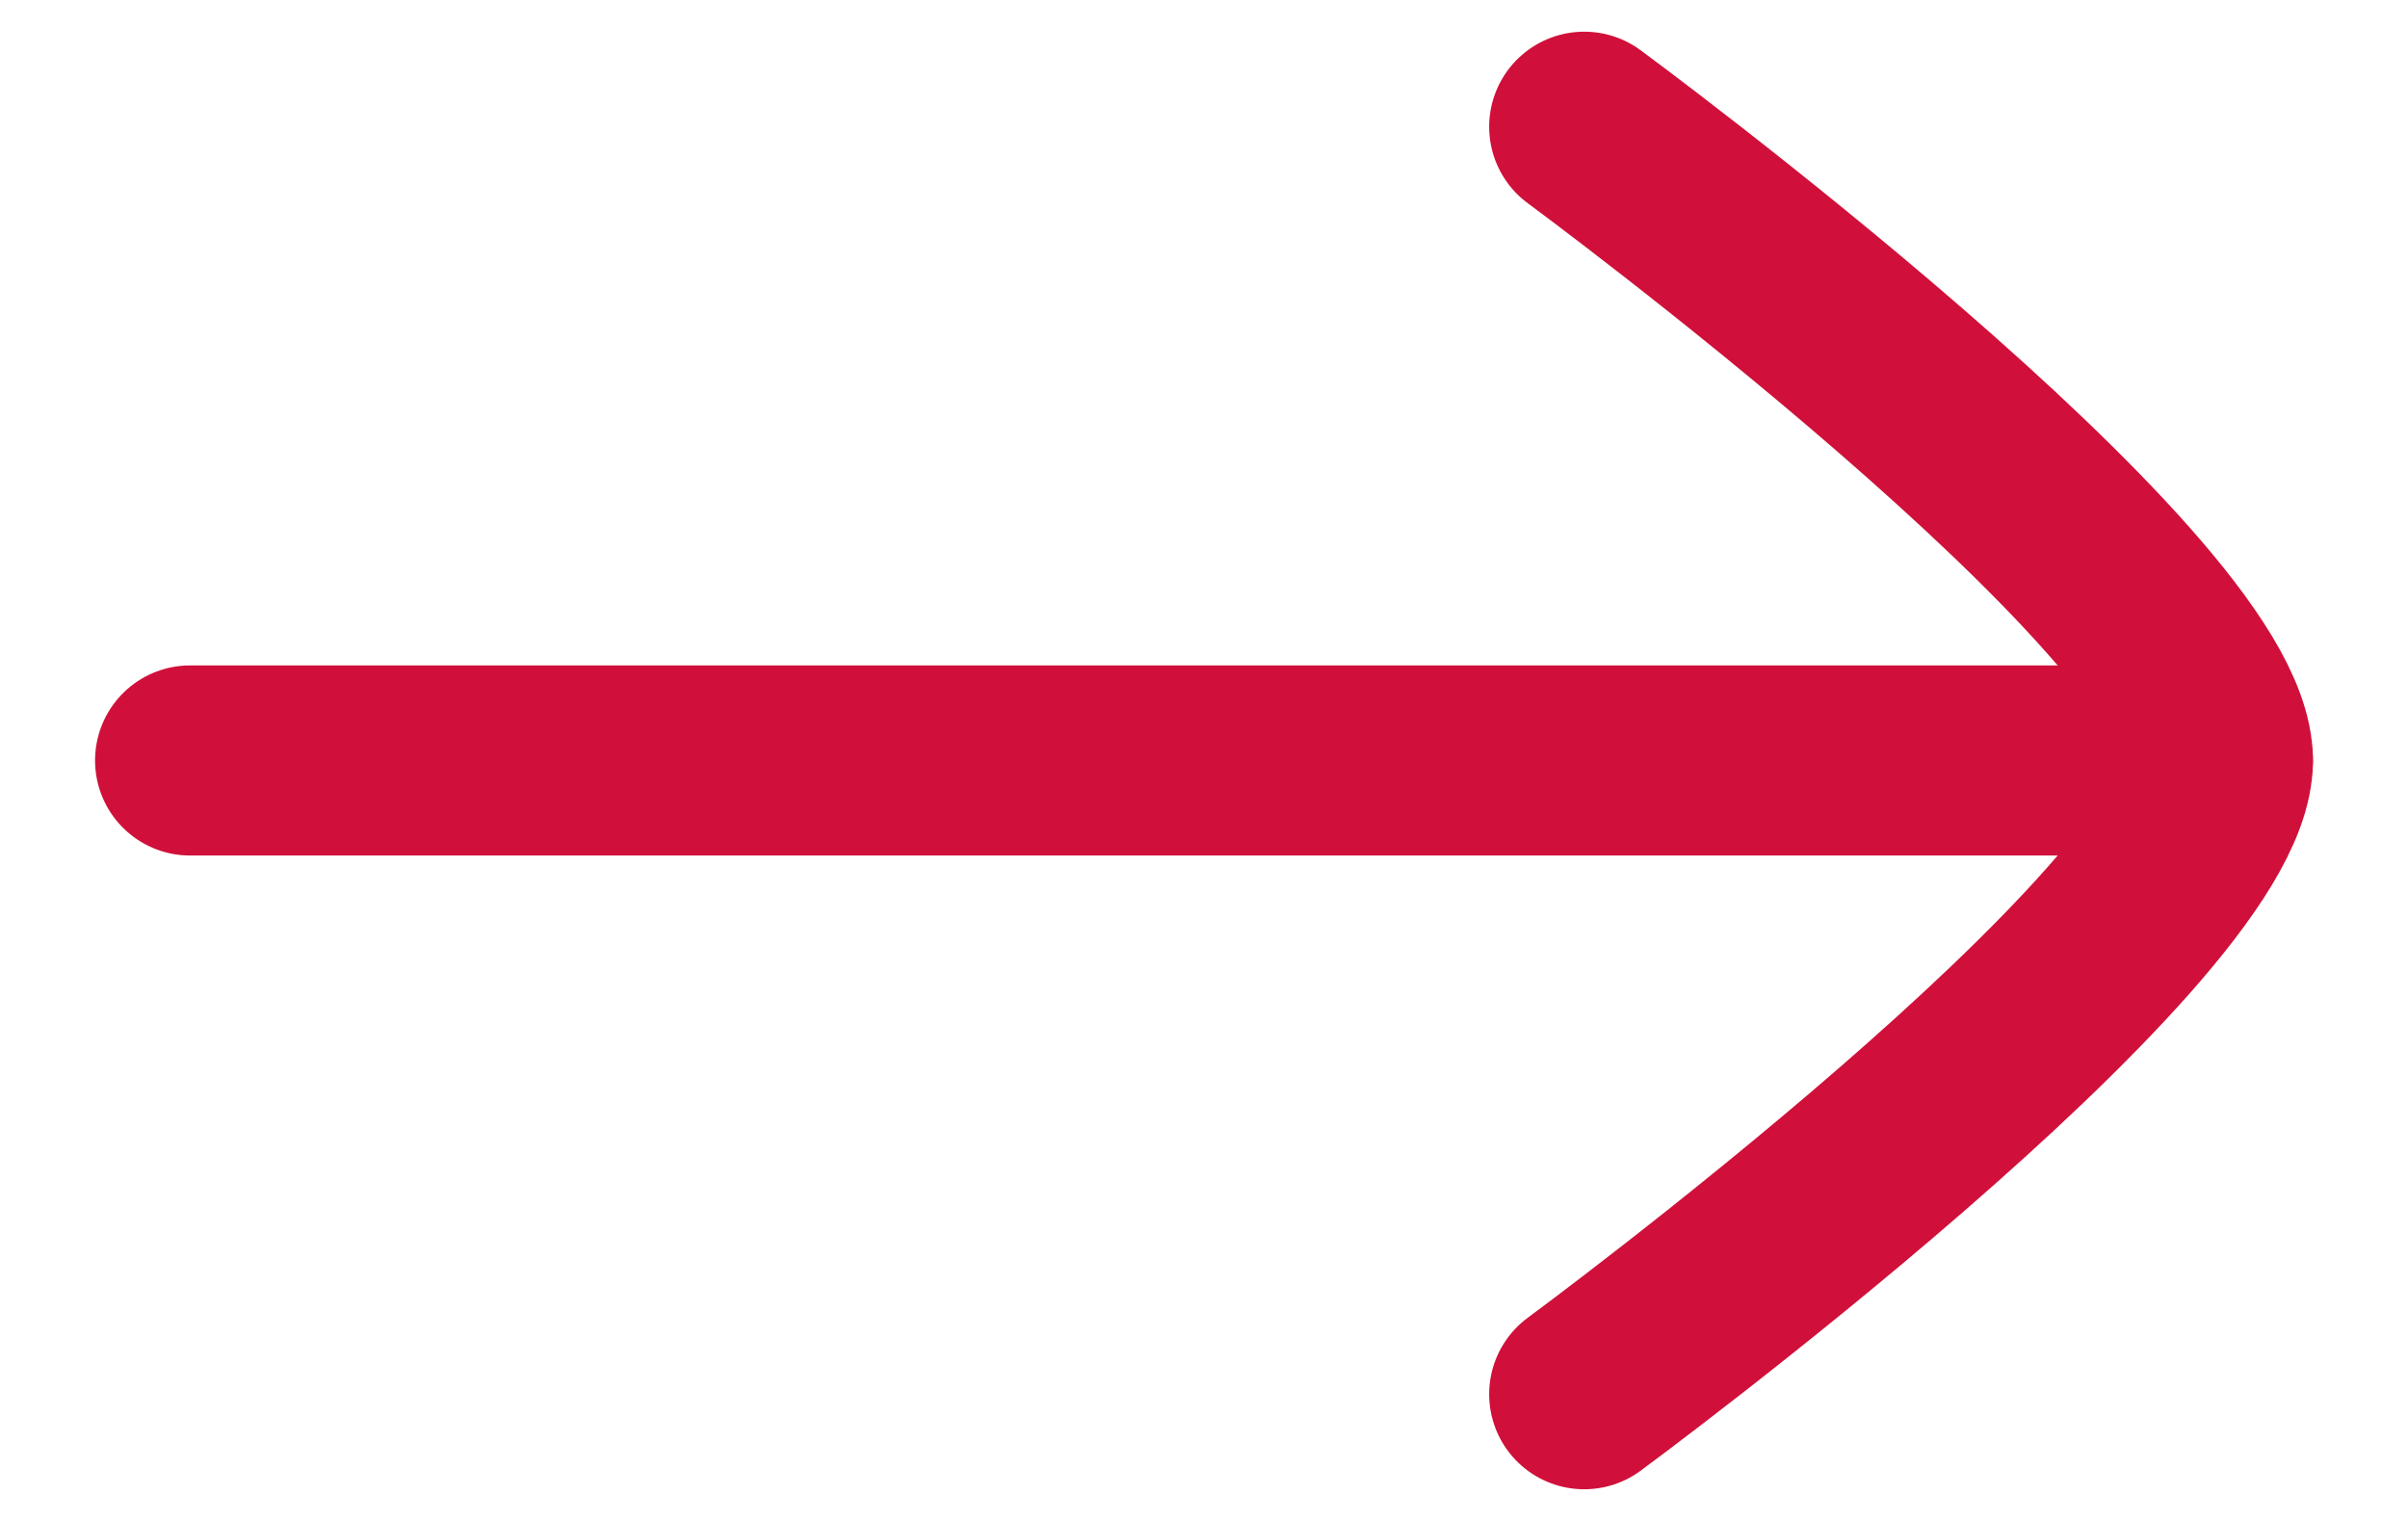 <svg width="19" height="12" viewBox="0 0 19 12" fill="none" xmlns="http://www.w3.org/2000/svg">
<path d="M17.5 6L1.5 6" stroke="#D0103A" stroke-width="1.5" stroke-linecap="round" stroke-linejoin="round"/>
<path d="M12.5 11C12.5 11 17.5 7.318 17.5 6C17.5 4.682 12.5 1 12.5 1" stroke="#D0103A" stroke-width="1.5" stroke-linecap="round" stroke-linejoin="round"/>
</svg>
